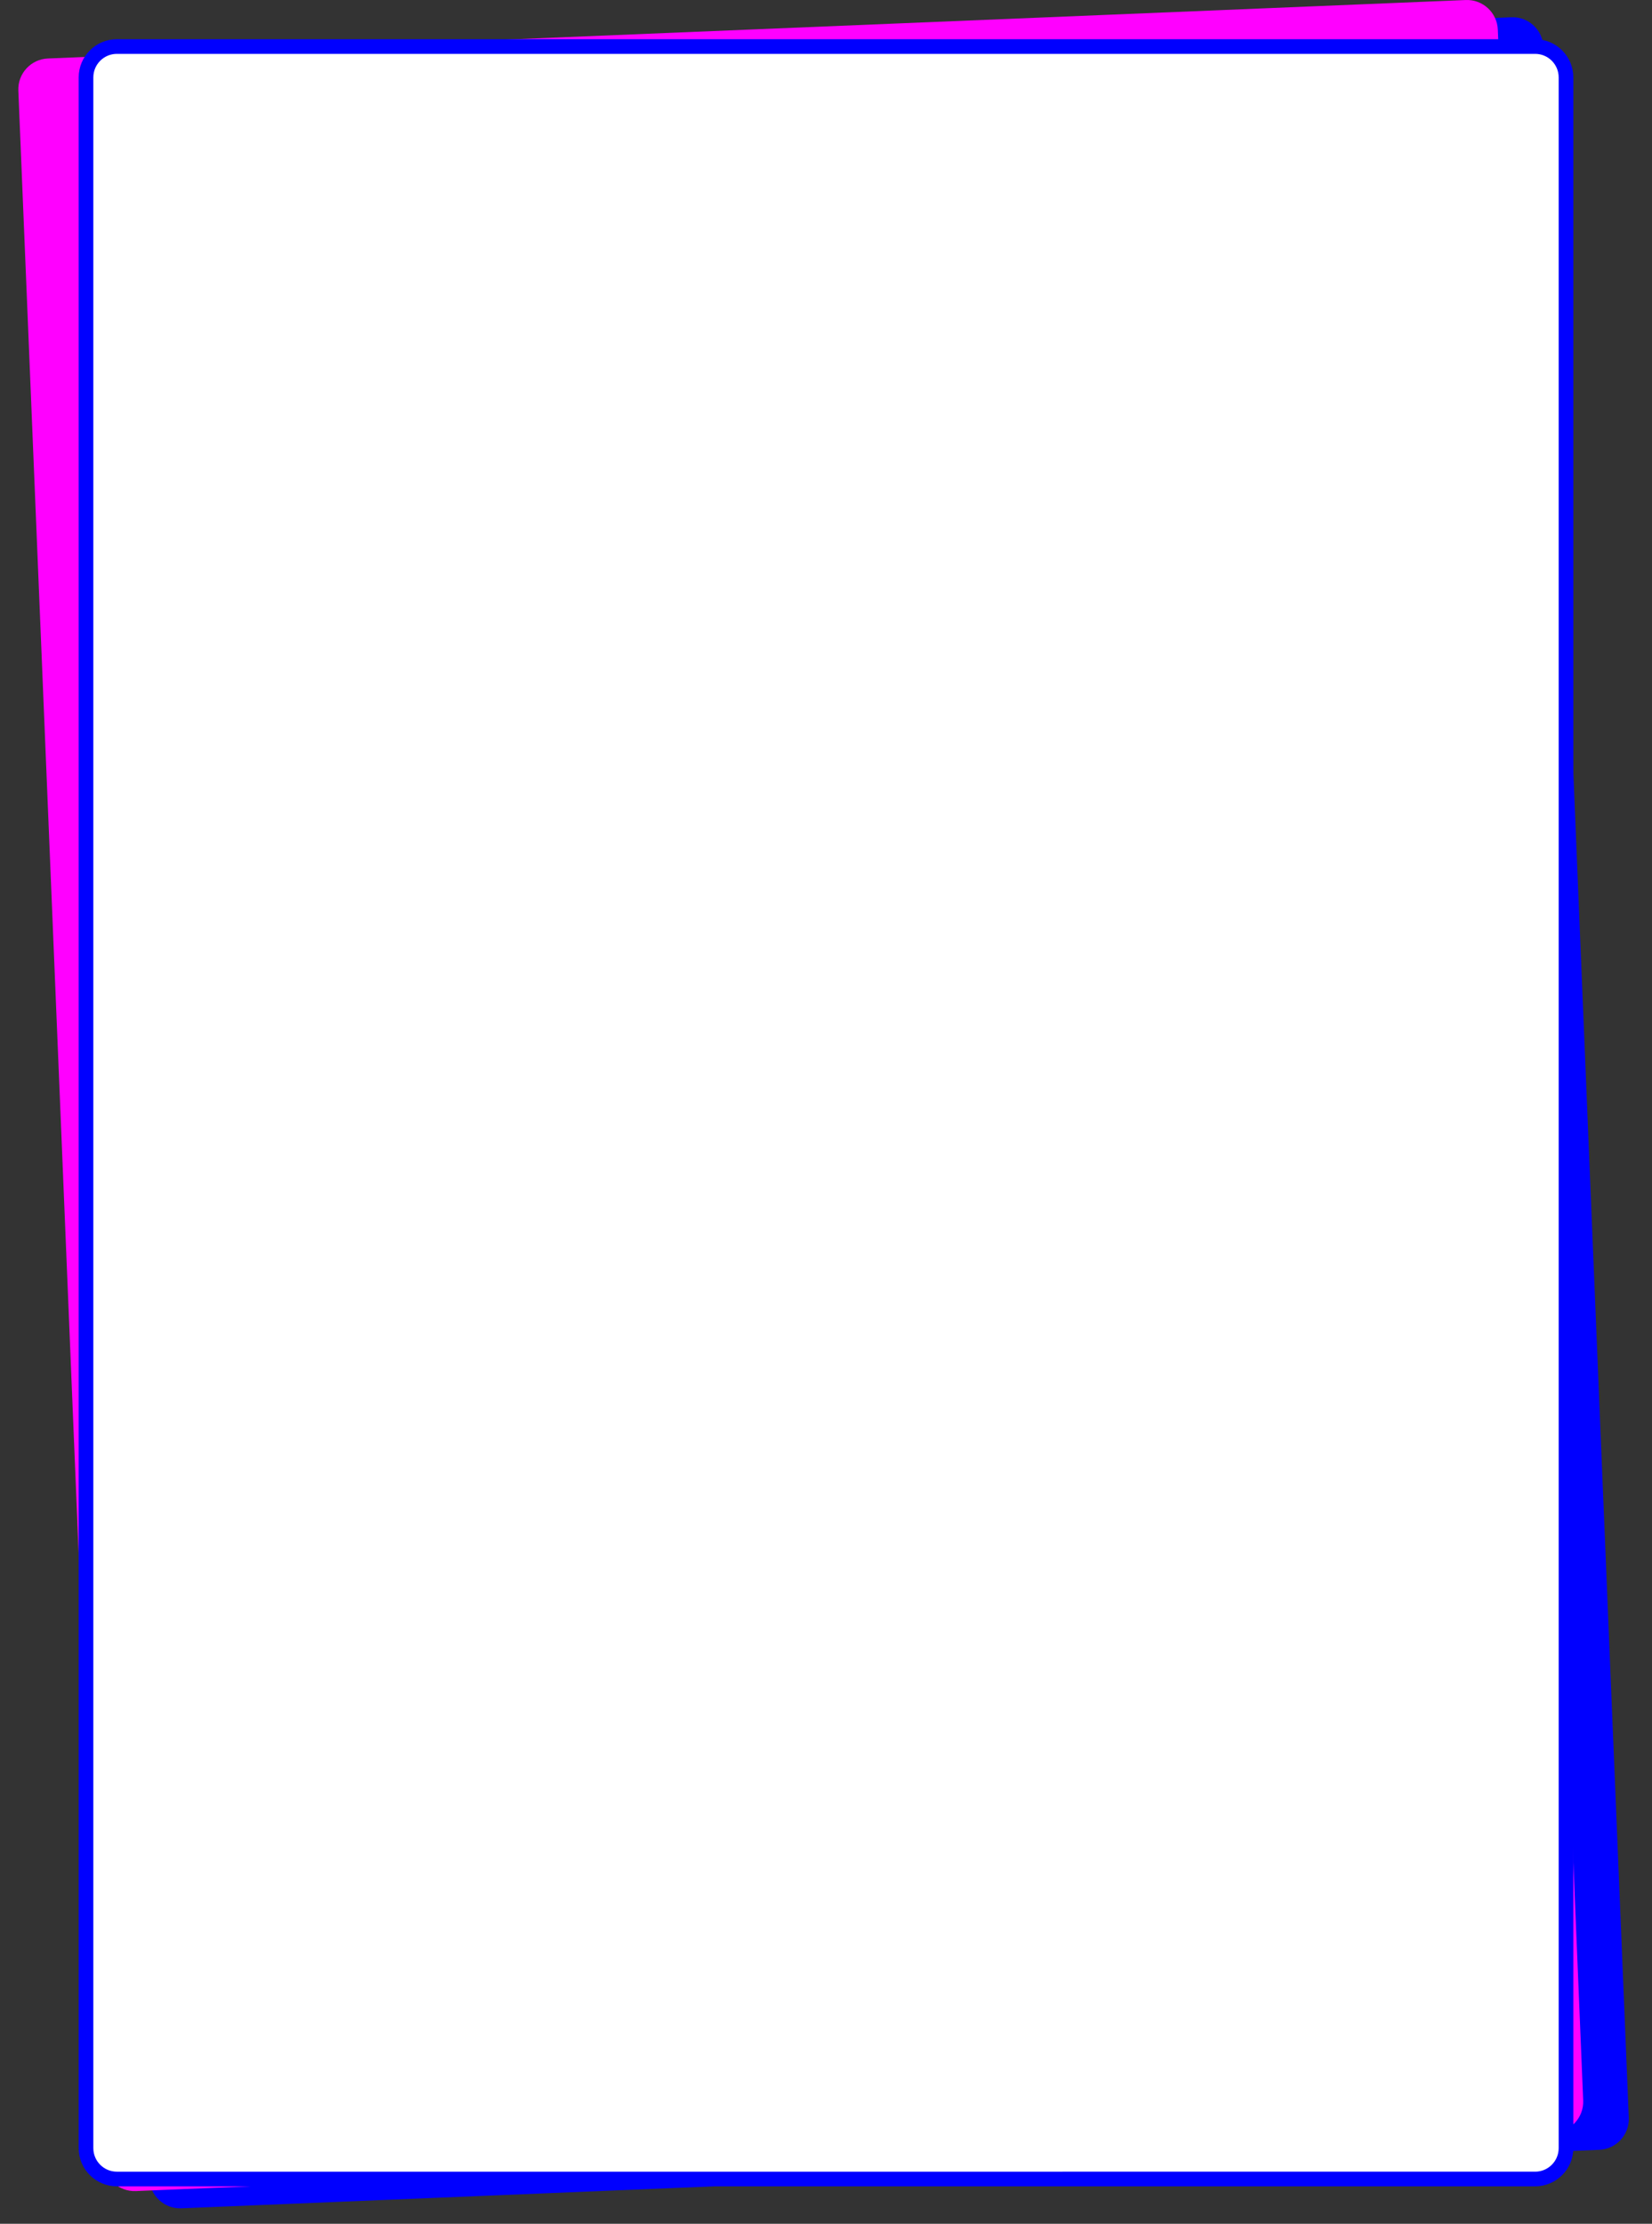 <?xml version="1.0" encoding="utf-8"?>
<!-- Generator: Adobe Illustrator 16.0.0, SVG Export Plug-In . SVG Version: 6.00 Build 0)  -->
<!DOCTYPE svg PUBLIC "-//W3C//DTD SVG 1.0//EN" "http://www.w3.org/TR/2001/REC-SVG-20010904/DTD/svg10.dtd">
<svg version="1.0" id="Layer_1" xmlns="http://www.w3.org/2000/svg" xmlns:xlink="http://www.w3.org/1999/xlink" x="0px" y="0px"
	 width="225.477px" height="303.46px" viewBox="0 0 225.477 303.46" enable-background="new 0 0 225.477 303.46"
	 xml:space="preserve">
<rect x="0" y="0" width="225.477" height="303.46" fill="#333333" stroke="none"/>
<g>
	<path fill="#0000FF" d="M222.309,288.986c0.097,2.324-1.71,4.287-4.034,4.385l-193.511,7.979c-2.326,0.096-4.288-1.711-4.383-4.035
		L8.728,14.716c-0.096-2.324,1.711-4.287,4.035-4.383l193.511-7.979c2.325-0.096,4.287,1.711,4.382,4.034L222.309,288.986z"/>
	<path fill="#FF00FF" d="M216.085,286.637c0.096,2.323-1.711,4.286-4.036,4.382l-193.51,7.979c-2.325,0.098-4.287-1.709-4.383-4.035
		L2.504,12.364C2.407,10.04,4.215,8.078,6.539,7.982L200.05,0.004c2.324-0.097,4.287,1.711,4.382,4.033L216.085,286.637z"/>
	<path fill="#FFFFFF" stroke="#0000FF" stroke-width="2" stroke-miterlimit="10" d="M213.739,293.14
		c0,2.326-1.885,4.212-4.211,4.212H15.95c-2.326,0-4.211-1.886-4.211-4.212V10.563c0-2.326,1.885-4.212,4.211-4.212h193.578
		c2.326,0,4.211,1.886,4.211,4.212V293.14z"/>
</g>
</svg>
